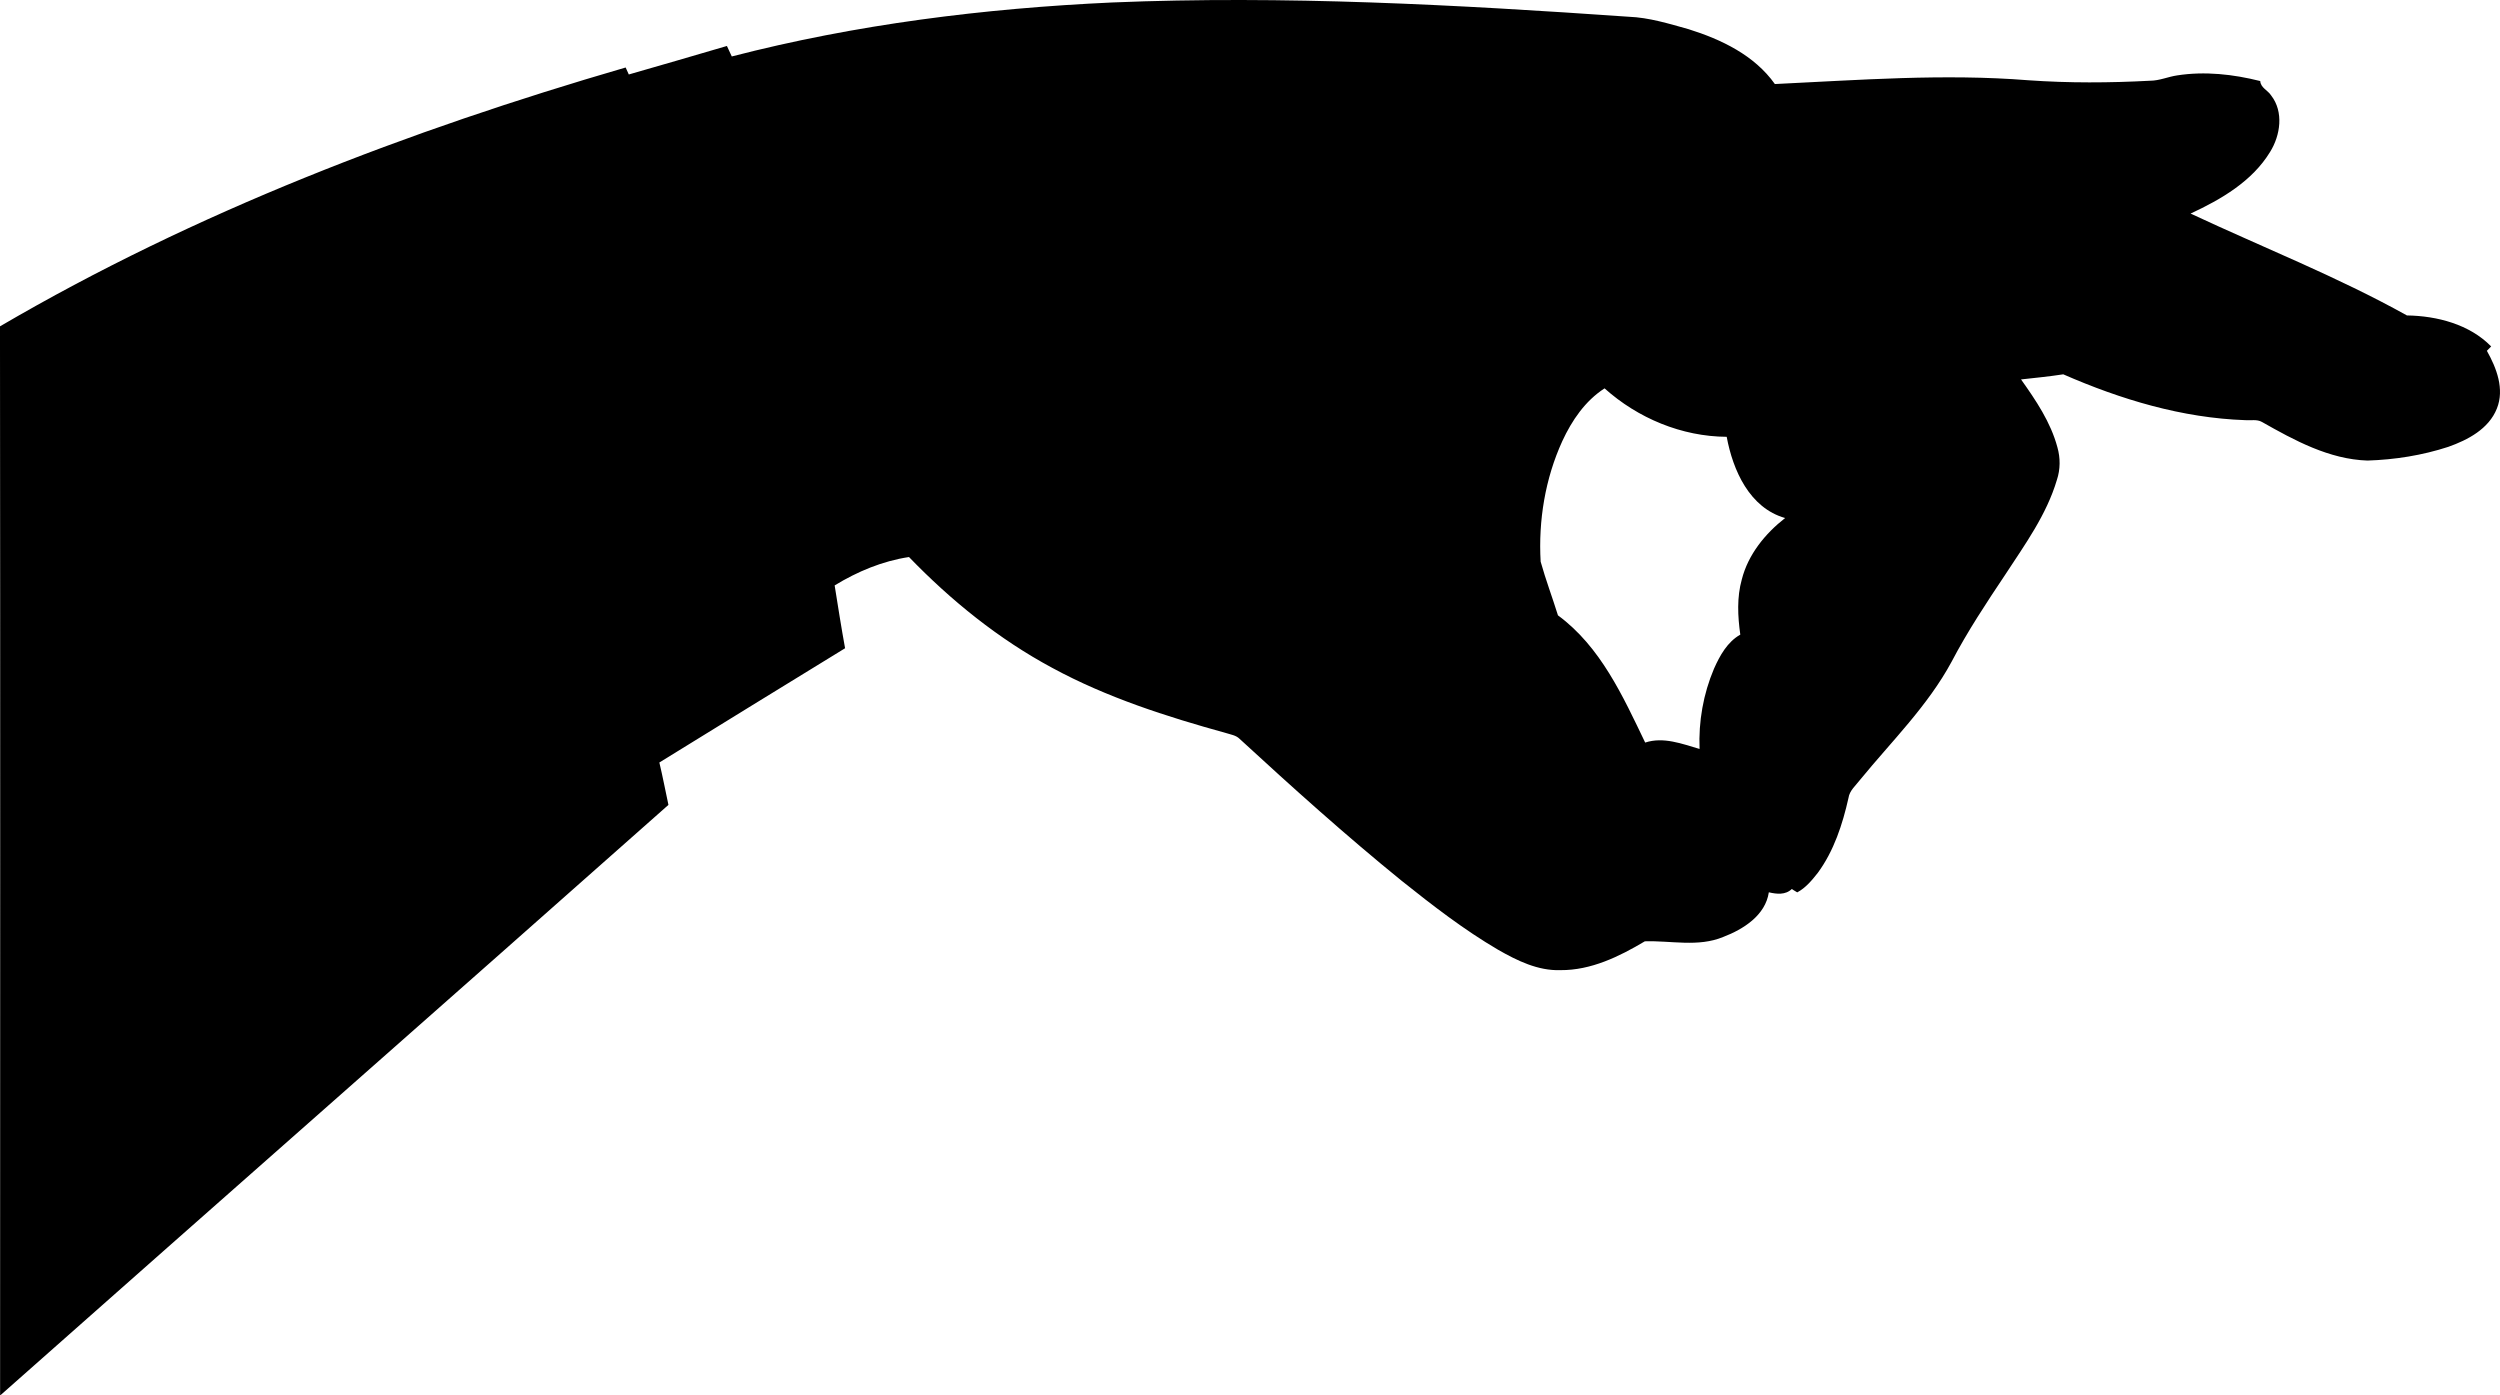 <?xml version="1.0" encoding="UTF-8" standalone="no"?>
<svg
   xmlns:dc="http://purl.org/dc/elements/1.1/"
   xmlns:cc="http://creativecommons.org/ns#"
   xmlns:rdf="http://www.w3.org/1999/02/22-rdf-syntax-ns#"
   xmlns:svg="http://www.w3.org/2000/svg"
   xmlns="http://www.w3.org/2000/svg"
   xmlns:sodipodi="http://sodipodi.sourceforge.net/DTD/sodipodi-0.dtd"
   xmlns:inkscape="http://www.inkscape.org/namespaces/inkscape"
   version="1.1"
   id="Layer_1"
   x="0px"
   y="0px"
   viewBox="27.64 9.125 920.083 513.59"
   enable-background="new 27.64 9.125 1056.944 1389.415"
   xml:space="preserve"
   sodipodi:docname="giving.svg"
   width="920.083"
   height="513.59"
   inkscape:version="0.92.2 5c3e80d, 2017-08-06"><defs
     id="defs9" /><sodipodi:namedview
     pagecolor="#ffffff"
     bordercolor="#666666"
     borderopacity="1"
     objecttolerance="10"
     gridtolerance="10"
     guidetolerance="10"
     inkscape:pageopacity="0"
     inkscape:pageshadow="2"
     inkscape:window-width="723"
     inkscape:window-height="480"
     id="namedview7"
     showgrid="false"
     fit-margin-top="0"
     fit-margin-left="0"
     fit-margin-right="0"
     fit-margin-bottom="0"
     inkscape:zoom="0.1698557"
     inkscape:cx="528.47211"
     inkscape:cy="-155.94274"
     inkscape:window-x="0"
     inkscape:window-y="0"
     inkscape:window-maximized="0"
     inkscape:current-layer="Layer_1" /><path
     d="m 436.95,10.035 c 63.39,-2.63 126.84,0.85 190.07,5.25 7.54,0.29 14.79,2.55 22.01,4.56 12.08,3.78 24.3,9.6 31.82,20.21 31.06,-1.48 62.23,-3.88 93.31,-1.39 14.91,1.05 29.89,0.97 44.81,0.17 3.42,-0.01 6.58,-1.47 9.93,-1.96 10.2,-1.59 20.63,-0.43 30.59,2.08 0.13,2.48 2.83,3.42 4.02,5.32 4.67,6.02 3.41,14.64 -0.4,20.76 -6.61,10.85 -18.04,17.47 -29.26,22.69 26.56,12.44 53.96,23.21 79.62,37.49 11.1,0.17 23.04,3.26 31,11.41 -0.4,0.4 -1.18,1.2 -1.58,1.61 3.56,6.31 6.56,14.1 3.68,21.25 -2.98,7.51 -10.69,11.55 -17.9,14.1 -9.58,3.13 -19.66,4.72 -29.72,5.04 -14.1,-0.46 -26.86,-7.42 -38.84,-14.21 -1.86,-1.06 -4.11,-0.49 -6.13,-0.66 -23.22,-0.79 -45.81,-7.61 -66.99,-16.87 -5.16,0.8 -10.36,1.31 -15.54,1.88 5.47,7.7 10.91,15.73 13.38,24.96 1.12,3.93 1.11,8.15 -0.19,12.03 -3.78,12.77 -11.71,23.7 -18.91,34.72 -7.01,10.48 -13.99,21.02 -19.85,32.21 -8.76,16.23 -22.05,29.24 -33.63,43.39 -1.6,2.12 -3.92,3.96 -4.31,6.74 -2.18,9.69 -5.34,19.44 -11.28,27.53 -2.16,2.74 -4.47,5.54 -7.58,7.2 -0.51,-0.31 -1.52,-0.92 -2.02,-1.23 -2.3,2.24 -5.58,1.88 -8.43,1.2 -1.24,8.48 -9.39,13.62 -16.77,16.43 -9.21,3.84 -19.25,1.3 -28.86,1.61 -9.44,5.62 -19.81,10.69 -31.06,10.61 -8.28,0.28 -15.93,-3.49 -22.93,-7.49 -12.57,-7.36 -24.12,-16.3 -35.48,-25.37 -20.55,-16.67 -40.23,-34.38 -59.7,-52.29 -1.31,-1.3 -3.2,-1.54 -4.87,-2.08 -22,-6.09 -43.95,-13.1 -64.08,-24.03 -19.67,-10.57 -37.22,-24.75 -52.7,-40.78 -9.76,1.48 -18.98,5.33 -27.36,10.45 1.23,7.71 2.44,15.43 3.84,23.12 -22.79,14.01 -45.61,27.97 -68.35,42.05 1.23,5.17 2.23,10.4 3.34,15.6 -81.88,72.59 -164.06,144.83 -245.97,217.37 0.01,-131.16 0.1,-262.33 -0.04,-393.49 C 99.6,87.145 178.02,57.205 257.9,33.965 c 0.29,0.64 0.87,1.93 1.16,2.57 12.04,-3.48 24.09,-6.93 36.11,-10.49 0.62,1.27 1.22,2.56 1.79,3.86 45.74,-11.83 92.85,-17.7 139.99,-19.87 M 602.63,171.445 c -6.31,13.81 -8.85,29.27 -7.98,44.39 1.86,6.66 4.31,13.15 6.37,19.76 15.68,11.53 23.91,29.78 32.1,46.82 6.71,-2.21 13.59,0.47 20.02,2.35 -0.42,-10.08 1.37,-20.25 5.31,-29.54 2.16,-4.85 4.91,-9.83 9.68,-12.54 -0.95,-6.74 -1.3,-13.72 0.56,-20.34 2.34,-9.17 8.59,-16.83 15.93,-22.57 -13.1,-3.72 -19.22,-17.58 -21.5,-29.89 -16.56,-0.1 -32.67,-6.84 -44.95,-17.83 -7.13,4.59 -12.04,11.82 -15.54,19.39 z"
     id="path2"
     inkscape:connector-curvature="0" /></svg>